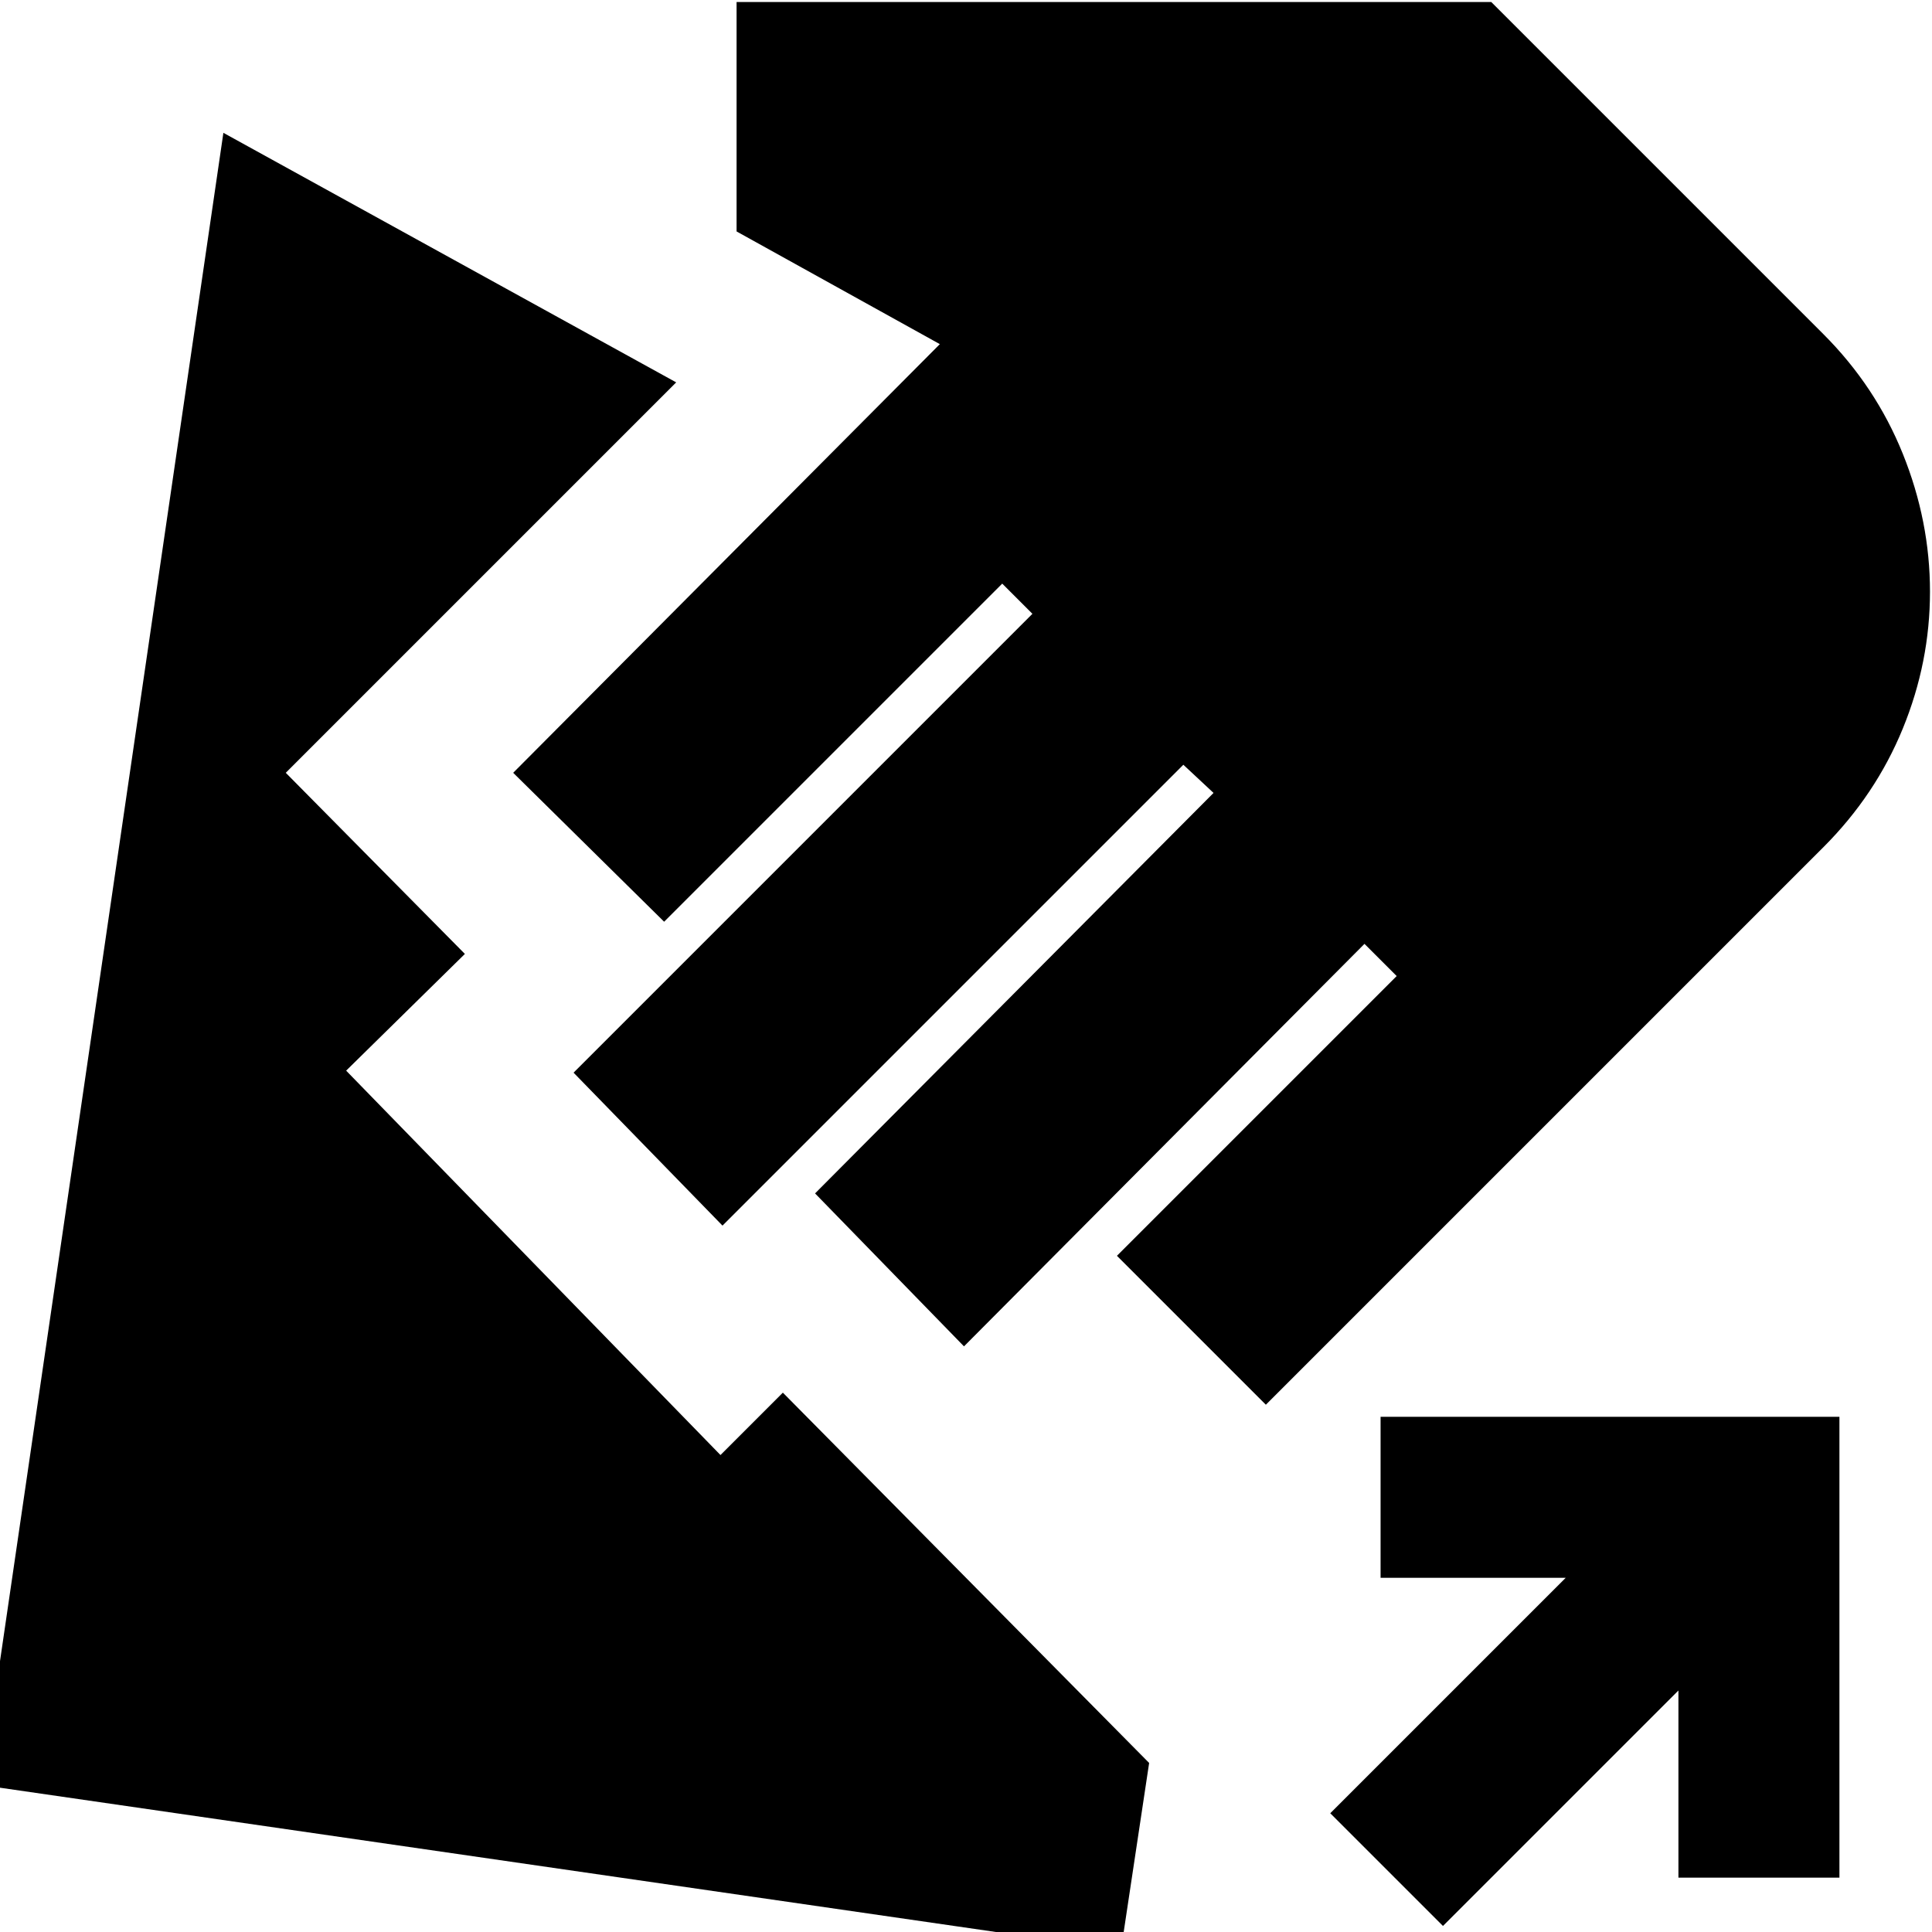 <svg xmlns="http://www.w3.org/2000/svg" height="24" viewBox="0 -960 960 960" width="24"><path d="m629-262-74-74 139-139-16-16-199 200-74-76 198-199-15-14-229 229-74-76 228-228-15-15-168 168-75-74 212-213-101-56v-114h375l165 165q26 26 39.5 59.5T959-666q0 35-13.5 68T906-539L629-262ZM557 9-9-73l120-821 225 124-194 194 89 90-59 58 186 191 31-31L571-84 557 9ZM717-3l-56-56 117-117h-92v-80h228v229h-80v-93L717-3Z"/></svg>